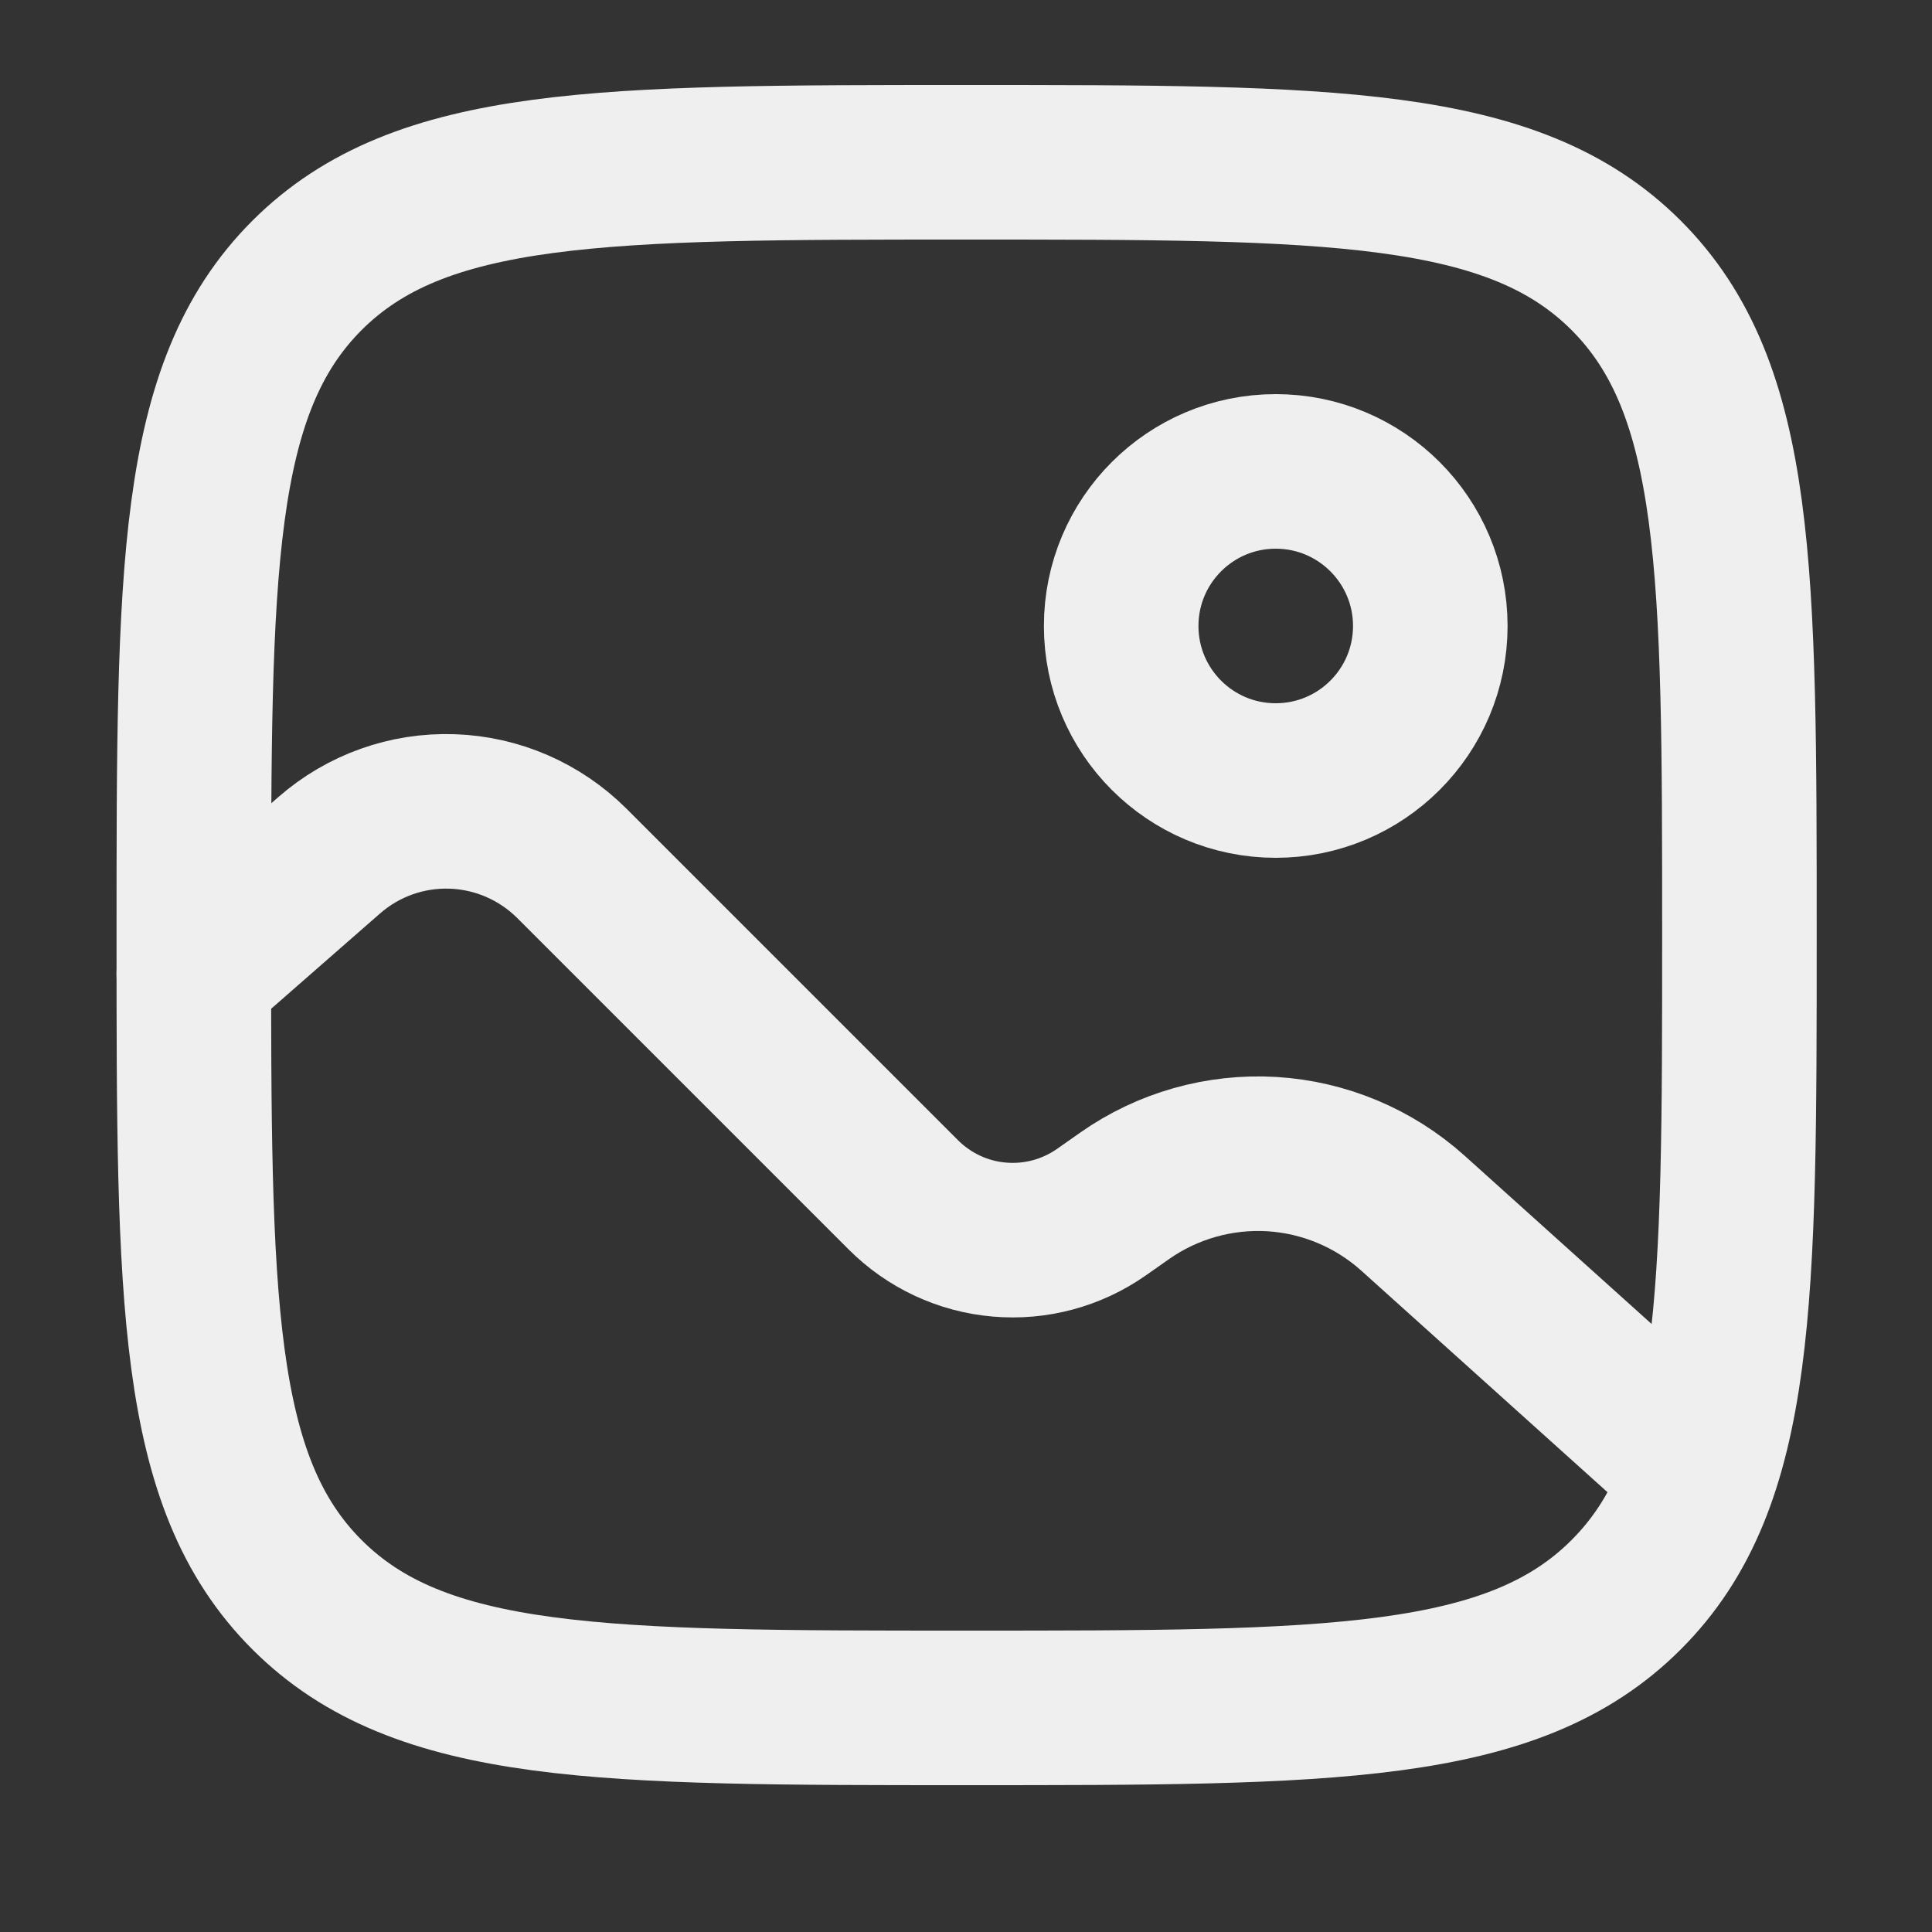<svg width="25" height="25" viewBox="0 0 25 25" fill="none" xmlns="http://www.w3.org/2000/svg">
<rect x="0" y="0" width="25" height="25" fill="#333333" stroke="none"/>
<path d="M2.508 12.1C2.508 7.386 2.508 5.029 3.972 3.564C5.438 2.1 7.794 2.1 12.508 2.1C17.222 2.1 19.579 2.1 21.043 3.564C22.508 5.03 22.508 7.386 22.508 12.1C22.508 16.814 22.508 19.171 21.043 20.635C19.58 22.1 17.222 22.1 12.508 22.1C7.794 22.1 5.437 22.1 3.972 20.635C2.508 19.172 2.508 16.814 2.508 12.1Z" stroke="#EFEFEF" stroke-width="2"/>
<path d="M16.508 10.1C17.612 10.1 18.508 9.205 18.508 8.1C18.508 6.996 17.612 6.1 16.508 6.1C15.403 6.1 14.508 6.996 14.508 8.1C14.508 9.205 15.403 10.1 16.508 10.1Z" stroke="#EFEFEF" stroke-width="2"/>
<path d="M2.508 12.6L4.26 11.067C4.699 10.683 5.267 10.48 5.85 10.5C6.433 10.519 6.987 10.76 7.4 11.172L11.69 15.462C12.023 15.795 12.462 16 12.931 16.04C13.4 16.081 13.868 15.955 14.254 15.684L14.553 15.474C15.108 15.084 15.78 14.894 16.457 14.934C17.135 14.975 17.779 15.245 18.284 15.699L21.508 18.6" stroke="#EFEFEF" stroke-width="2" stroke-linecap="round"/>
</svg>

